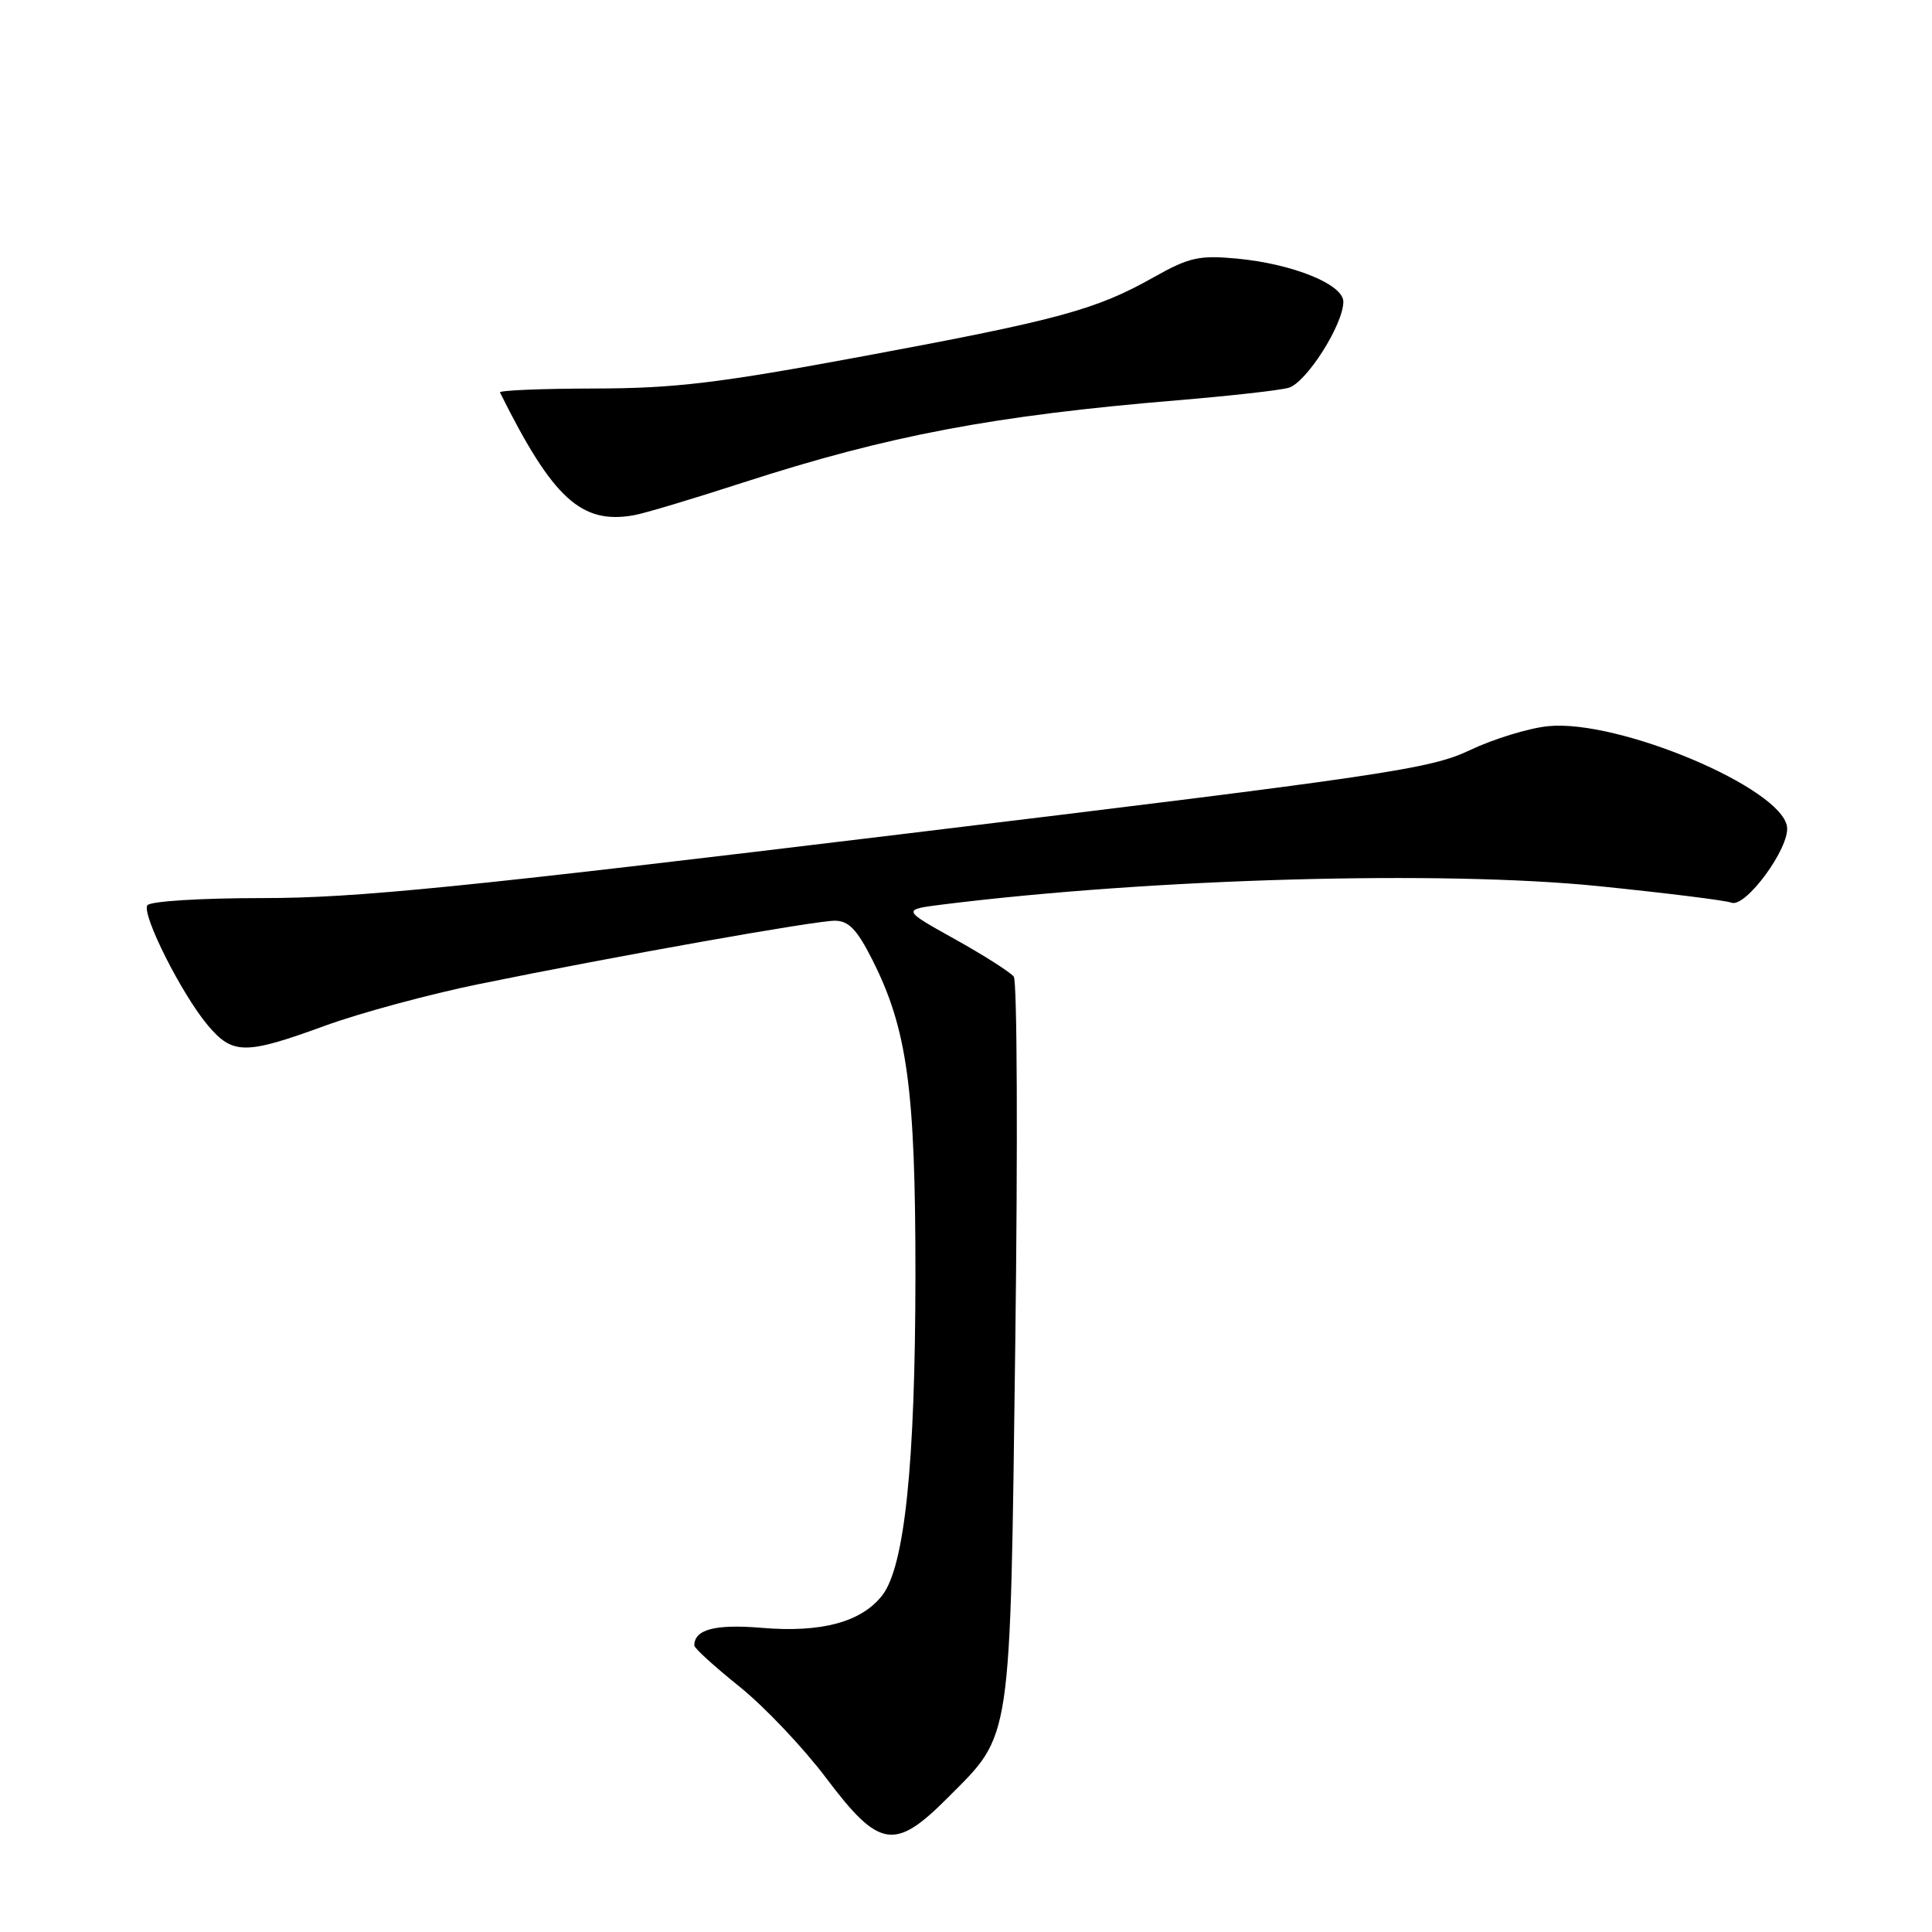 <?xml version="1.0" encoding="UTF-8" standalone="no"?>
<!DOCTYPE svg PUBLIC "-//W3C//DTD SVG 1.1//EN" "http://www.w3.org/Graphics/SVG/1.1/DTD/svg11.dtd" >
<svg xmlns="http://www.w3.org/2000/svg" xmlns:xlink="http://www.w3.org/1999/xlink" version="1.1" viewBox="0 0 256 256">
 <g >
 <path fill="currentColor"
d=" M 125.54 238.25 C 134.15 229.61 133.83 231.72 134.53 177.95 C 134.87 151.85 134.78 130.01 134.33 129.41 C 133.87 128.82 130.35 126.57 126.50 124.43 C 119.50 120.53 119.50 120.53 125.00 119.84 C 152.80 116.39 191.02 115.32 211.74 117.41 C 220.67 118.32 228.63 119.30 229.42 119.61 C 231.31 120.33 237.19 112.30 236.79 109.54 C 236.05 104.39 214.48 95.30 205.16 96.22 C 202.60 96.47 197.93 97.90 194.79 99.39 C 189.52 101.90 183.77 102.75 119.33 110.55 C 61.06 117.61 47.16 119.00 34.85 119.00 C 26.51 119.00 19.86 119.42 19.52 119.96 C 18.76 121.19 24.08 131.75 27.53 135.85 C 30.83 139.77 32.48 139.78 43.05 135.92 C 47.68 134.23 56.88 131.74 63.49 130.39 C 81.49 126.71 107.96 122.00 110.62 122.00 C 112.44 122.00 113.55 123.15 115.56 127.12 C 120.22 136.32 121.31 144.26 121.30 169.00 C 121.28 194.02 119.87 207.63 116.88 211.42 C 114.12 214.94 108.83 216.36 100.97 215.70 C 94.76 215.18 92.00 215.90 92.00 218.04 C 92.00 218.40 94.70 220.85 97.99 223.49 C 101.29 226.14 106.47 231.61 109.51 235.65 C 116.50 244.93 118.55 245.26 125.54 238.25 Z  M 98.50 63.93 C 117.70 57.71 131.65 55.07 156.00 53.04 C 162.88 52.47 169.50 51.73 170.73 51.39 C 173.07 50.75 178.00 43.01 178.00 39.98 C 178.00 37.67 171.26 34.95 163.85 34.26 C 158.88 33.80 157.55 34.10 152.85 36.75 C 145.20 41.05 140.33 42.38 114.50 47.18 C 95.20 50.77 89.45 51.46 78.75 51.48 C 71.74 51.49 66.11 51.73 66.25 52.00 C 73.24 66.05 77.02 69.52 84.00 68.27 C 85.38 68.03 91.90 66.07 98.50 63.93 Z "/>
</g>
</svg>